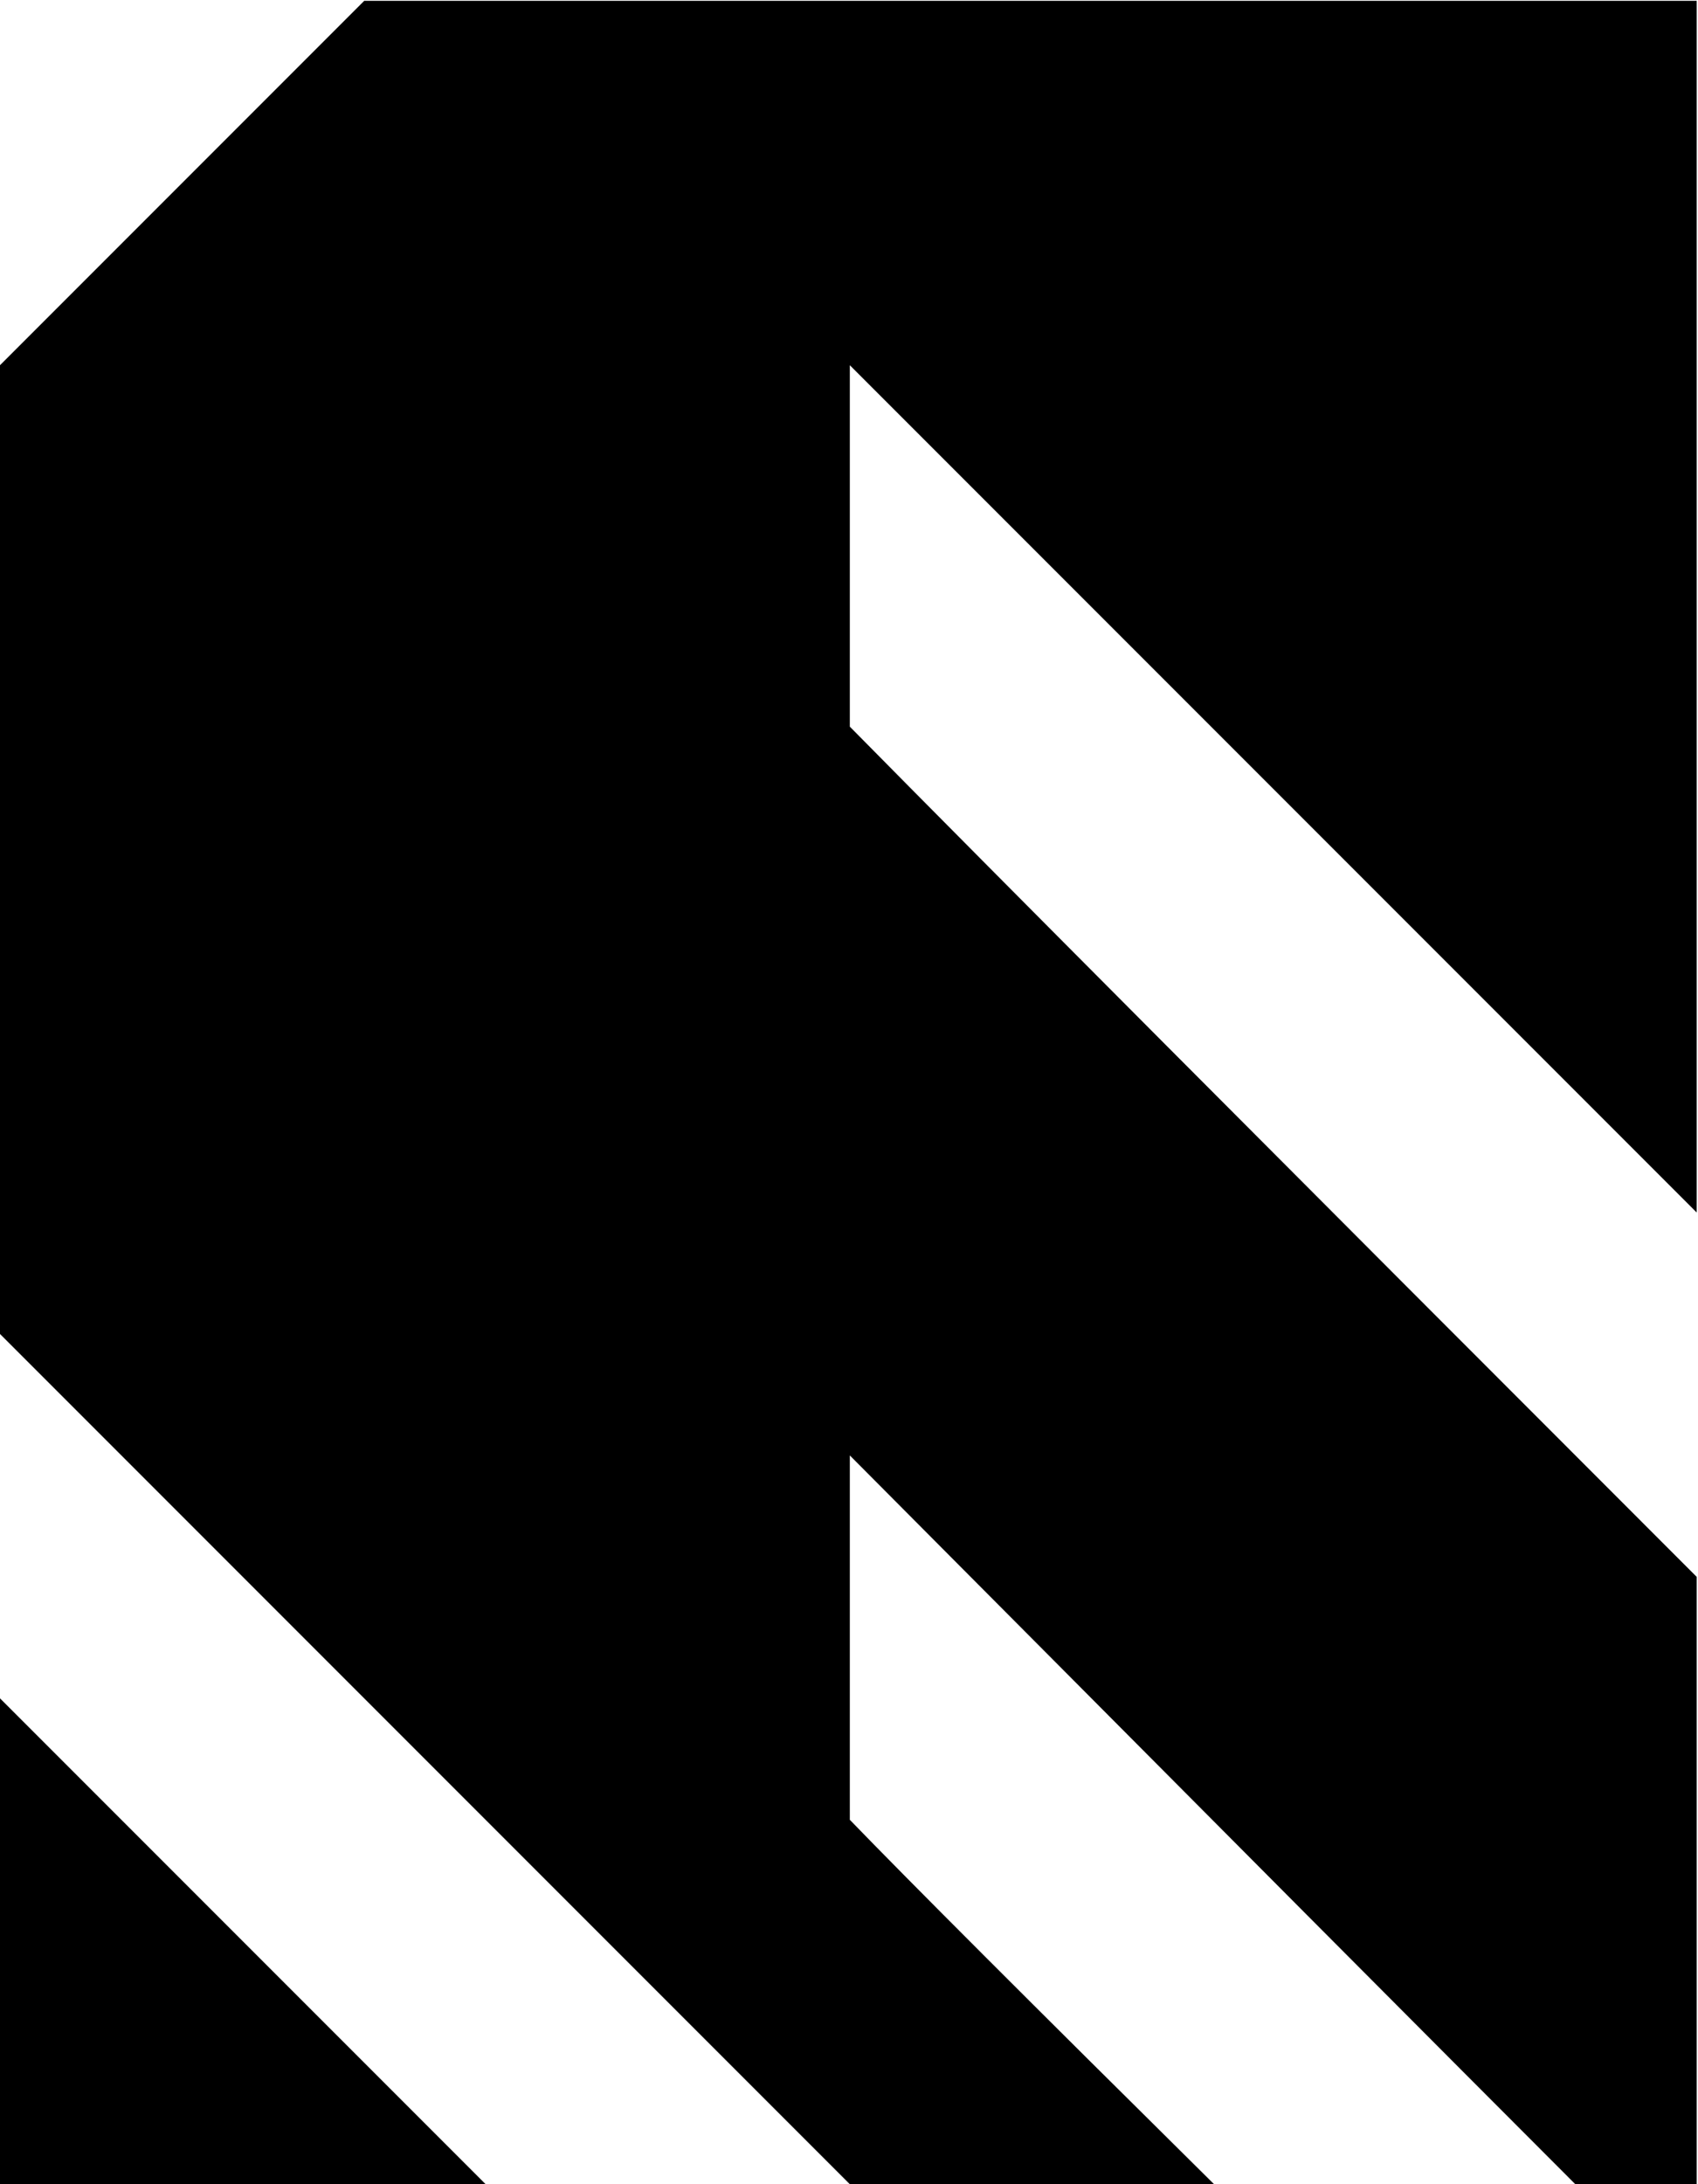 <svg version="1.2" baseProfile="tiny-ps" xmlns="http://www.w3.org/2000/svg" viewBox="0 0 560 720" width="560" height="720">
	<title>f_1-svg</title>
	<style>
		tspan { white-space:pre }
		.shp0 { fill: #000000 } 
	</style>
	<path id="f " fill-rule="evenodd" class="shp0" d="M280.27 720C233.4 673.12 139.97 579.7 0 439.73C0 386.34 0 279.9 0 120.39C20.18 100.21 60.22 60.17 120.12 0.27C193.68 0.27 340.17 0.27 559.57 0.27C559.57 66.68 559.57 199.82 559.57 399.69C513.35 353.46 420.25 260.36 280.27 120.39C280.27 139.92 280.27 179.64 280.27 239.53C326.5 286.41 419.6 379.83 559.57 519.8C559.57 553.01 559.57 619.74 559.57 720C553.06 720 539.71 720 519.53 720C479.82 680.29 400.07 600.21 280.27 479.77C280.27 499.95 280.27 539.99 280.27 599.88C299.8 620.07 339.84 660.1 400.39 720C380.21 720 340.17 720 280.27 720ZM0 559.84C26.69 586.54 80.08 639.92 160.16 720C133.46 720 80.08 720 0 720C0 693.31 0 639.92 0 559.84Z" />
</svg>